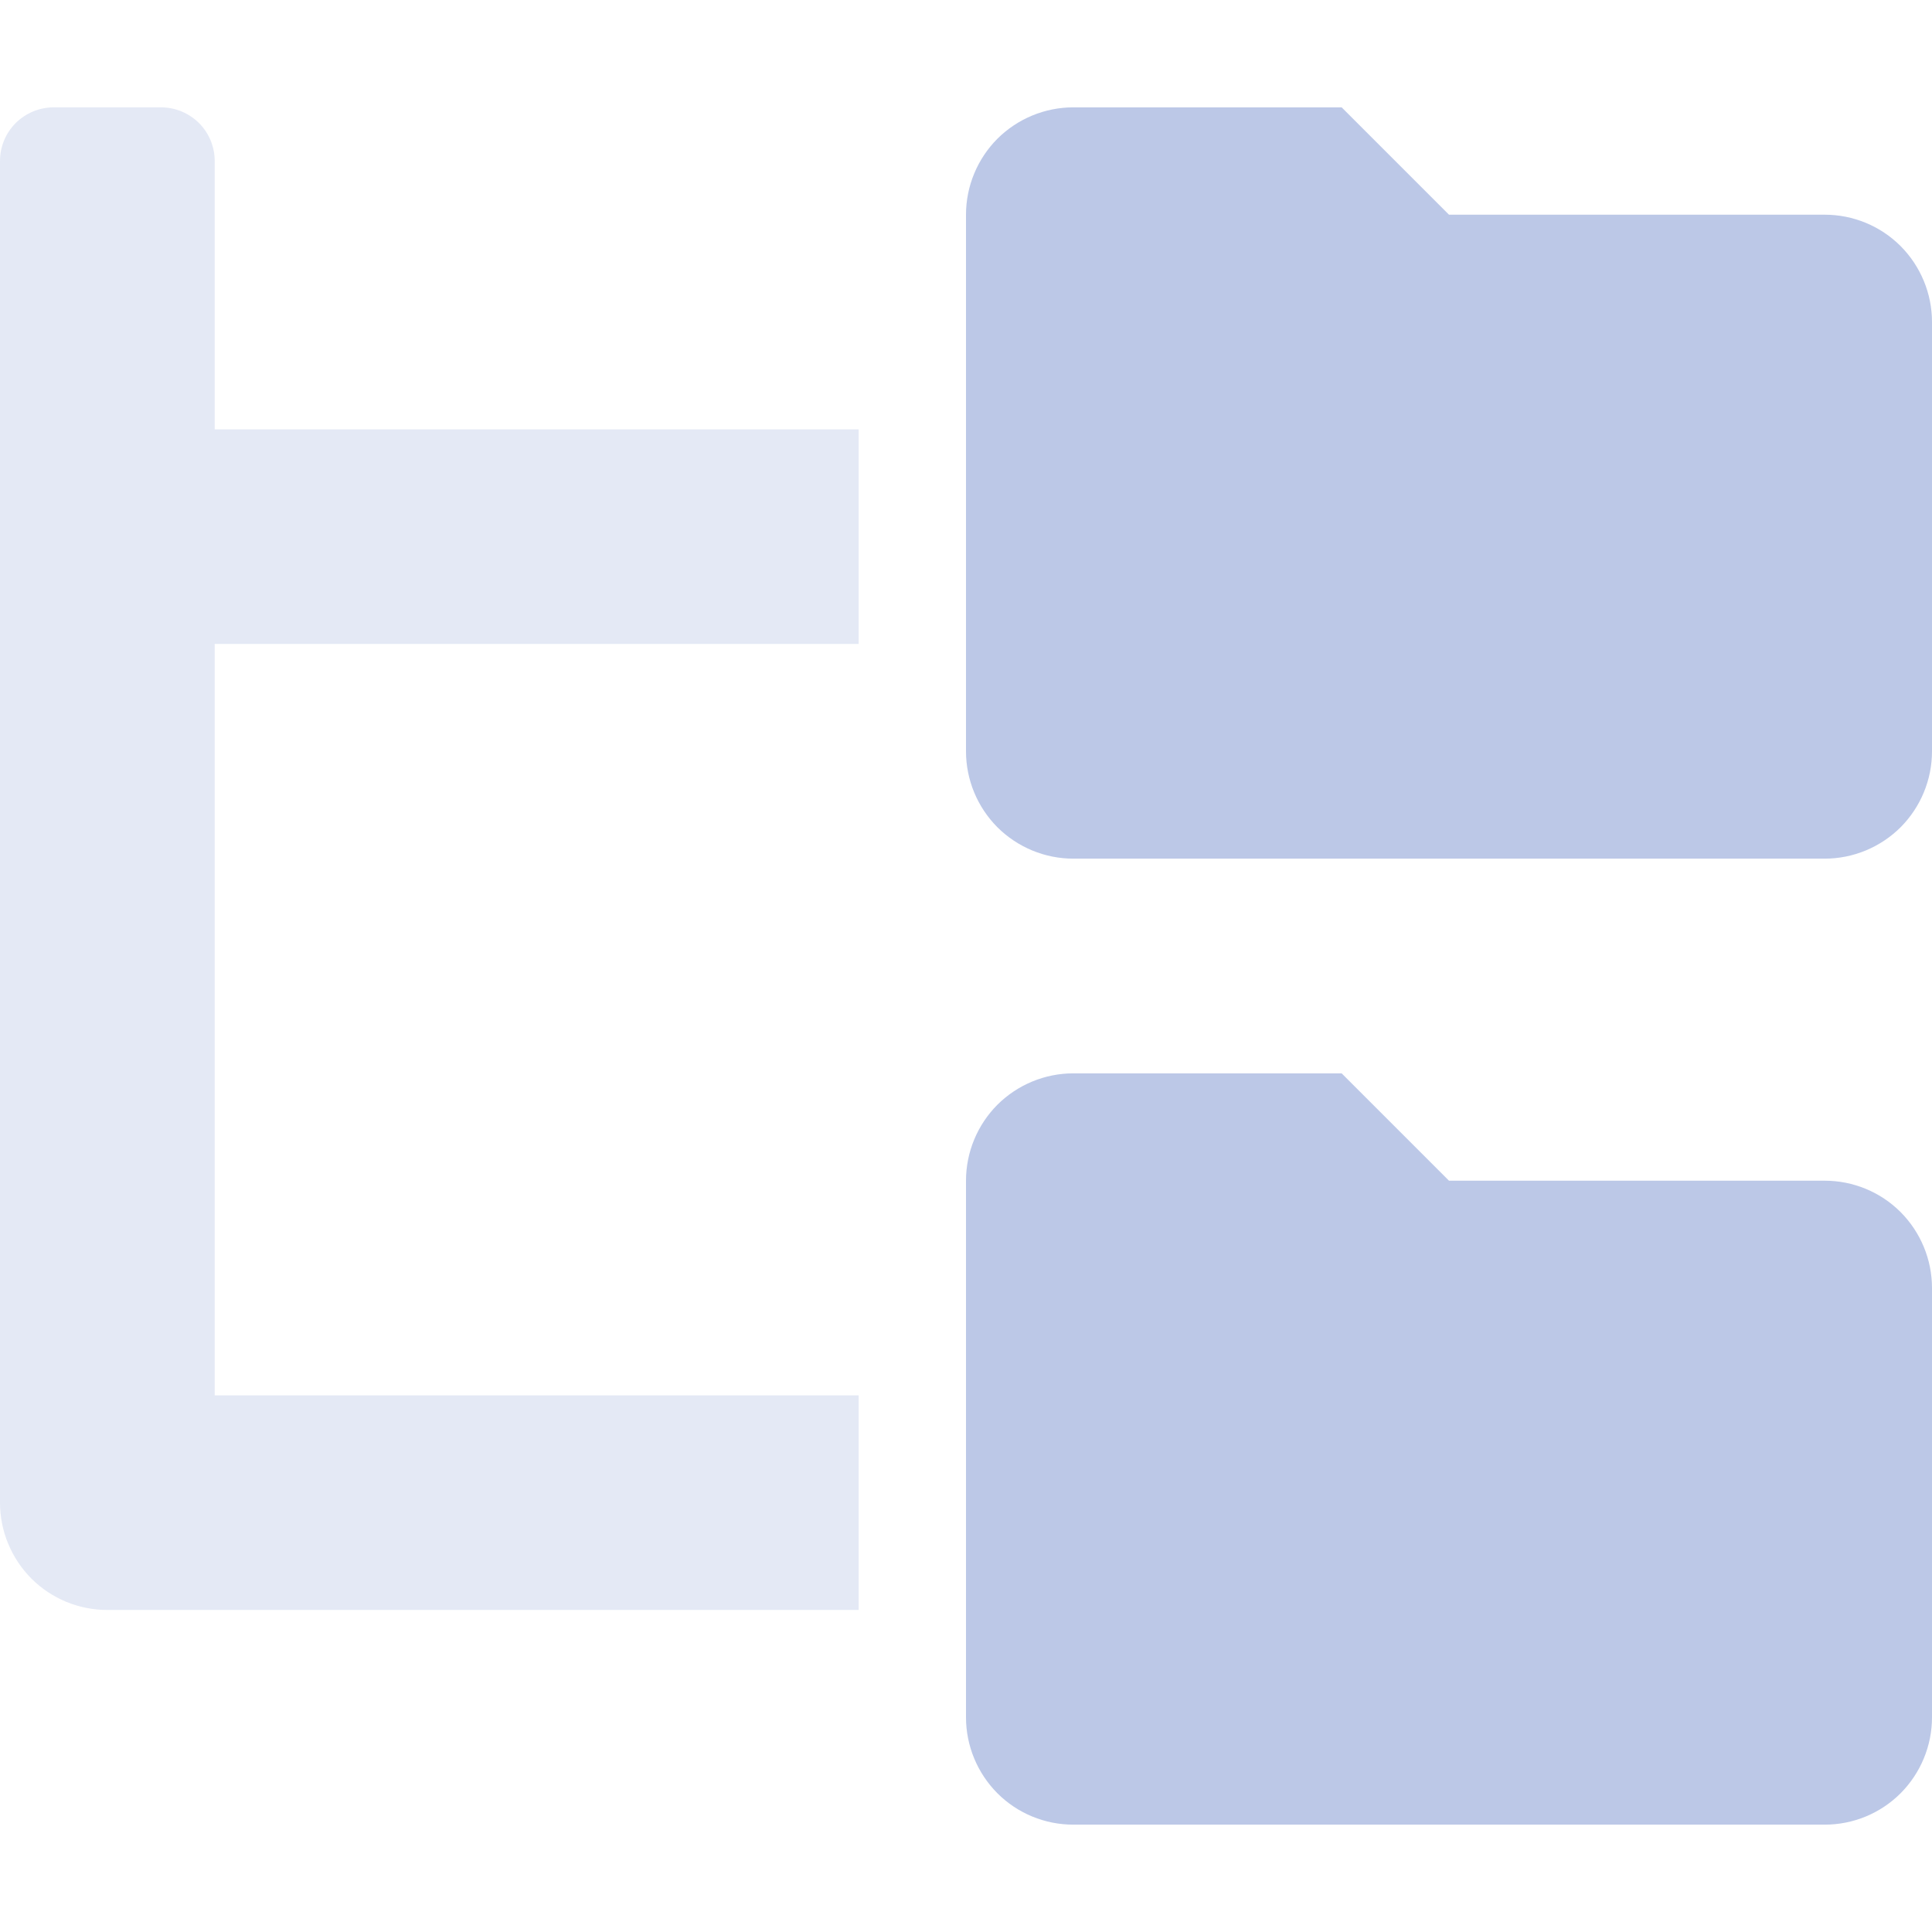 <svg width="16" height="16" viewBox="0 0 16 16" fill="none" xmlns="http://www.w3.org/2000/svg">
<path opacity="0.4" d="M0 12.444V1.333C0 1.215 0.047 1.102 0.13 1.019C0.214 0.936 0.327 0.889 0.444 0.889H1.333C1.451 0.889 1.564 0.936 1.648 1.019C1.731 1.102 1.778 1.215 1.778 1.333V3.556H7.111V5.333H1.778V11.556H7.111V13.333H0.889C0.653 13.333 0.427 13.24 0.26 13.073C0.094 12.906 0 12.68 0 12.444Z" fill="#BCC8E7"/>
<path d="M15.111 9.778H12L11.111 8.889H8.889C8.653 8.889 8.427 8.983 8.26 9.149C8.094 9.316 8 9.542 8 9.778V14.222C8 14.458 8.094 14.684 8.26 14.851C8.427 15.018 8.653 15.111 8.889 15.111H15.111C15.347 15.111 15.573 15.018 15.74 14.851C15.906 14.684 16 14.458 16 14.222V10.667C16 10.431 15.906 10.205 15.74 10.038C15.573 9.871 15.347 9.778 15.111 9.778ZM15.111 1.778H12L11.111 0.889H8.889C8.653 0.889 8.427 0.983 8.26 1.149C8.094 1.316 8 1.542 8 1.778V6.222C8 6.458 8.094 6.684 8.26 6.851C8.427 7.017 8.653 7.111 8.889 7.111H15.111C15.347 7.111 15.573 7.017 15.74 6.851C15.906 6.684 16 6.458 16 6.222V2.667C16 2.431 15.906 2.205 15.74 2.038C15.573 1.871 15.347 1.778 15.111 1.778Z" fill="#BCC8E7"/>
</svg>
